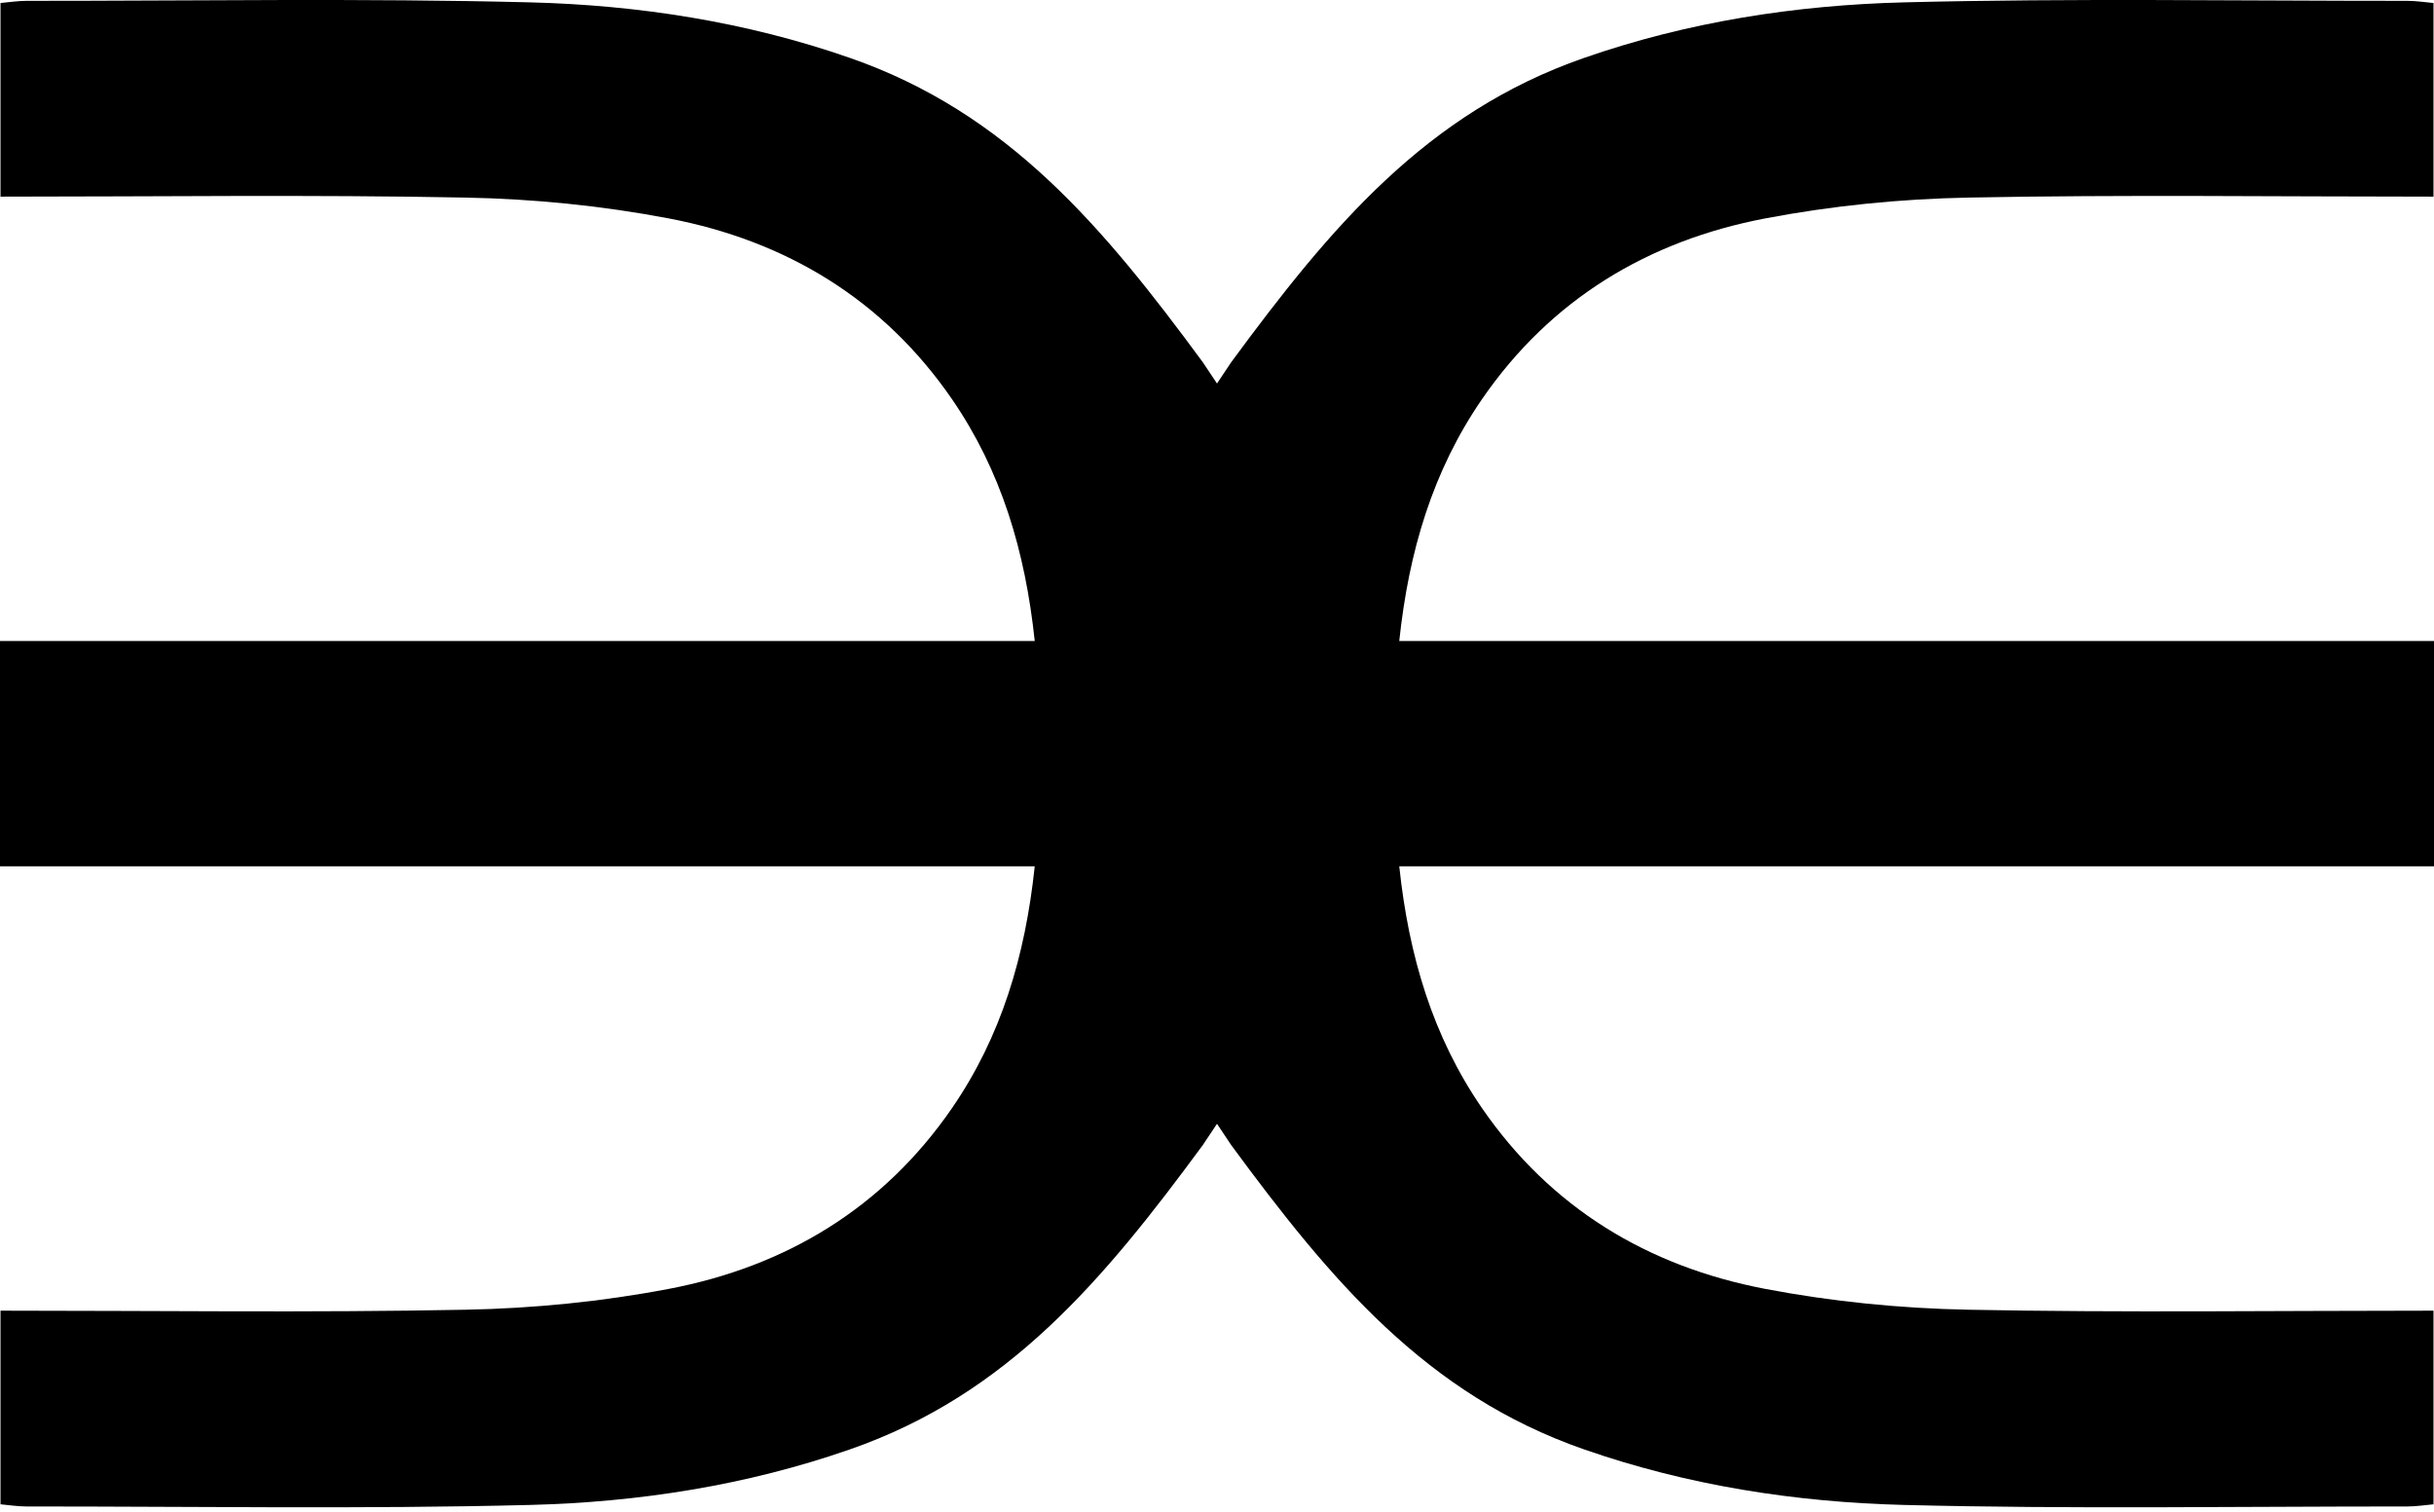 <svg width="338" height="210" viewBox="0 0 338 210" fill="none" xmlns="http://www.w3.org/2000/svg">
<path d="M194.31 89.017C195.62 76.587 198.96 65.367 205.81 55.417C215.35 41.567 228.85 33.437 245.1 30.337C254.37 28.567 263.91 27.617 273.35 27.437C294.77 27.017 316.21 27.307 337.93 27.307V0.417C336.8 0.317 335.55 0.117 334.29 0.117C311.01 0.127 287.71 -0.263 264.43 0.327C249.33 0.707 234.37 3.027 219.96 8.047C198.04 15.677 184.78 31.537 170.96 50.317L169 53.257L167.04 50.317C153.22 31.537 139.96 15.677 118.04 8.047C103.63 3.027 88.67 0.707 73.57 0.327C50.29 -0.263 26.99 0.127 3.71 0.117C2.45 0.117 1.2 0.317 0.07 0.417V27.307C21.79 27.307 43.23 27.017 64.65 27.437C74.09 27.617 83.63 28.567 92.9 30.337C109.15 33.437 122.65 41.567 132.19 55.417C139.04 65.367 142.38 76.587 143.69 89.017H0V120.297H143.69C142.38 132.727 139.04 143.947 132.19 153.897C122.65 167.747 109.15 175.877 92.9 178.977C83.63 180.747 74.09 181.697 64.65 181.877C43.23 182.297 21.79 182.007 0.07 182.007V208.897C1.2 208.997 2.45 209.197 3.71 209.197C26.99 209.187 50.29 209.577 73.57 208.987C88.67 208.607 103.63 206.287 118.04 201.267C139.96 193.637 153.22 177.777 167.04 158.997L169 156.057L170.96 158.997C184.78 177.777 198.04 193.637 219.96 201.267C234.37 206.287 249.33 208.607 264.43 208.987C287.71 209.577 311.01 209.187 334.29 209.197C335.55 209.197 336.8 208.997 337.93 208.897V182.007C316.21 182.007 294.77 182.297 273.35 181.877C263.91 181.697 254.37 180.747 245.1 178.977C228.85 175.877 215.35 167.747 205.81 153.897C198.96 143.947 195.62 132.727 194.31 120.297H338V89.017H194.31Z" fill="currentColor"/>
</svg>
